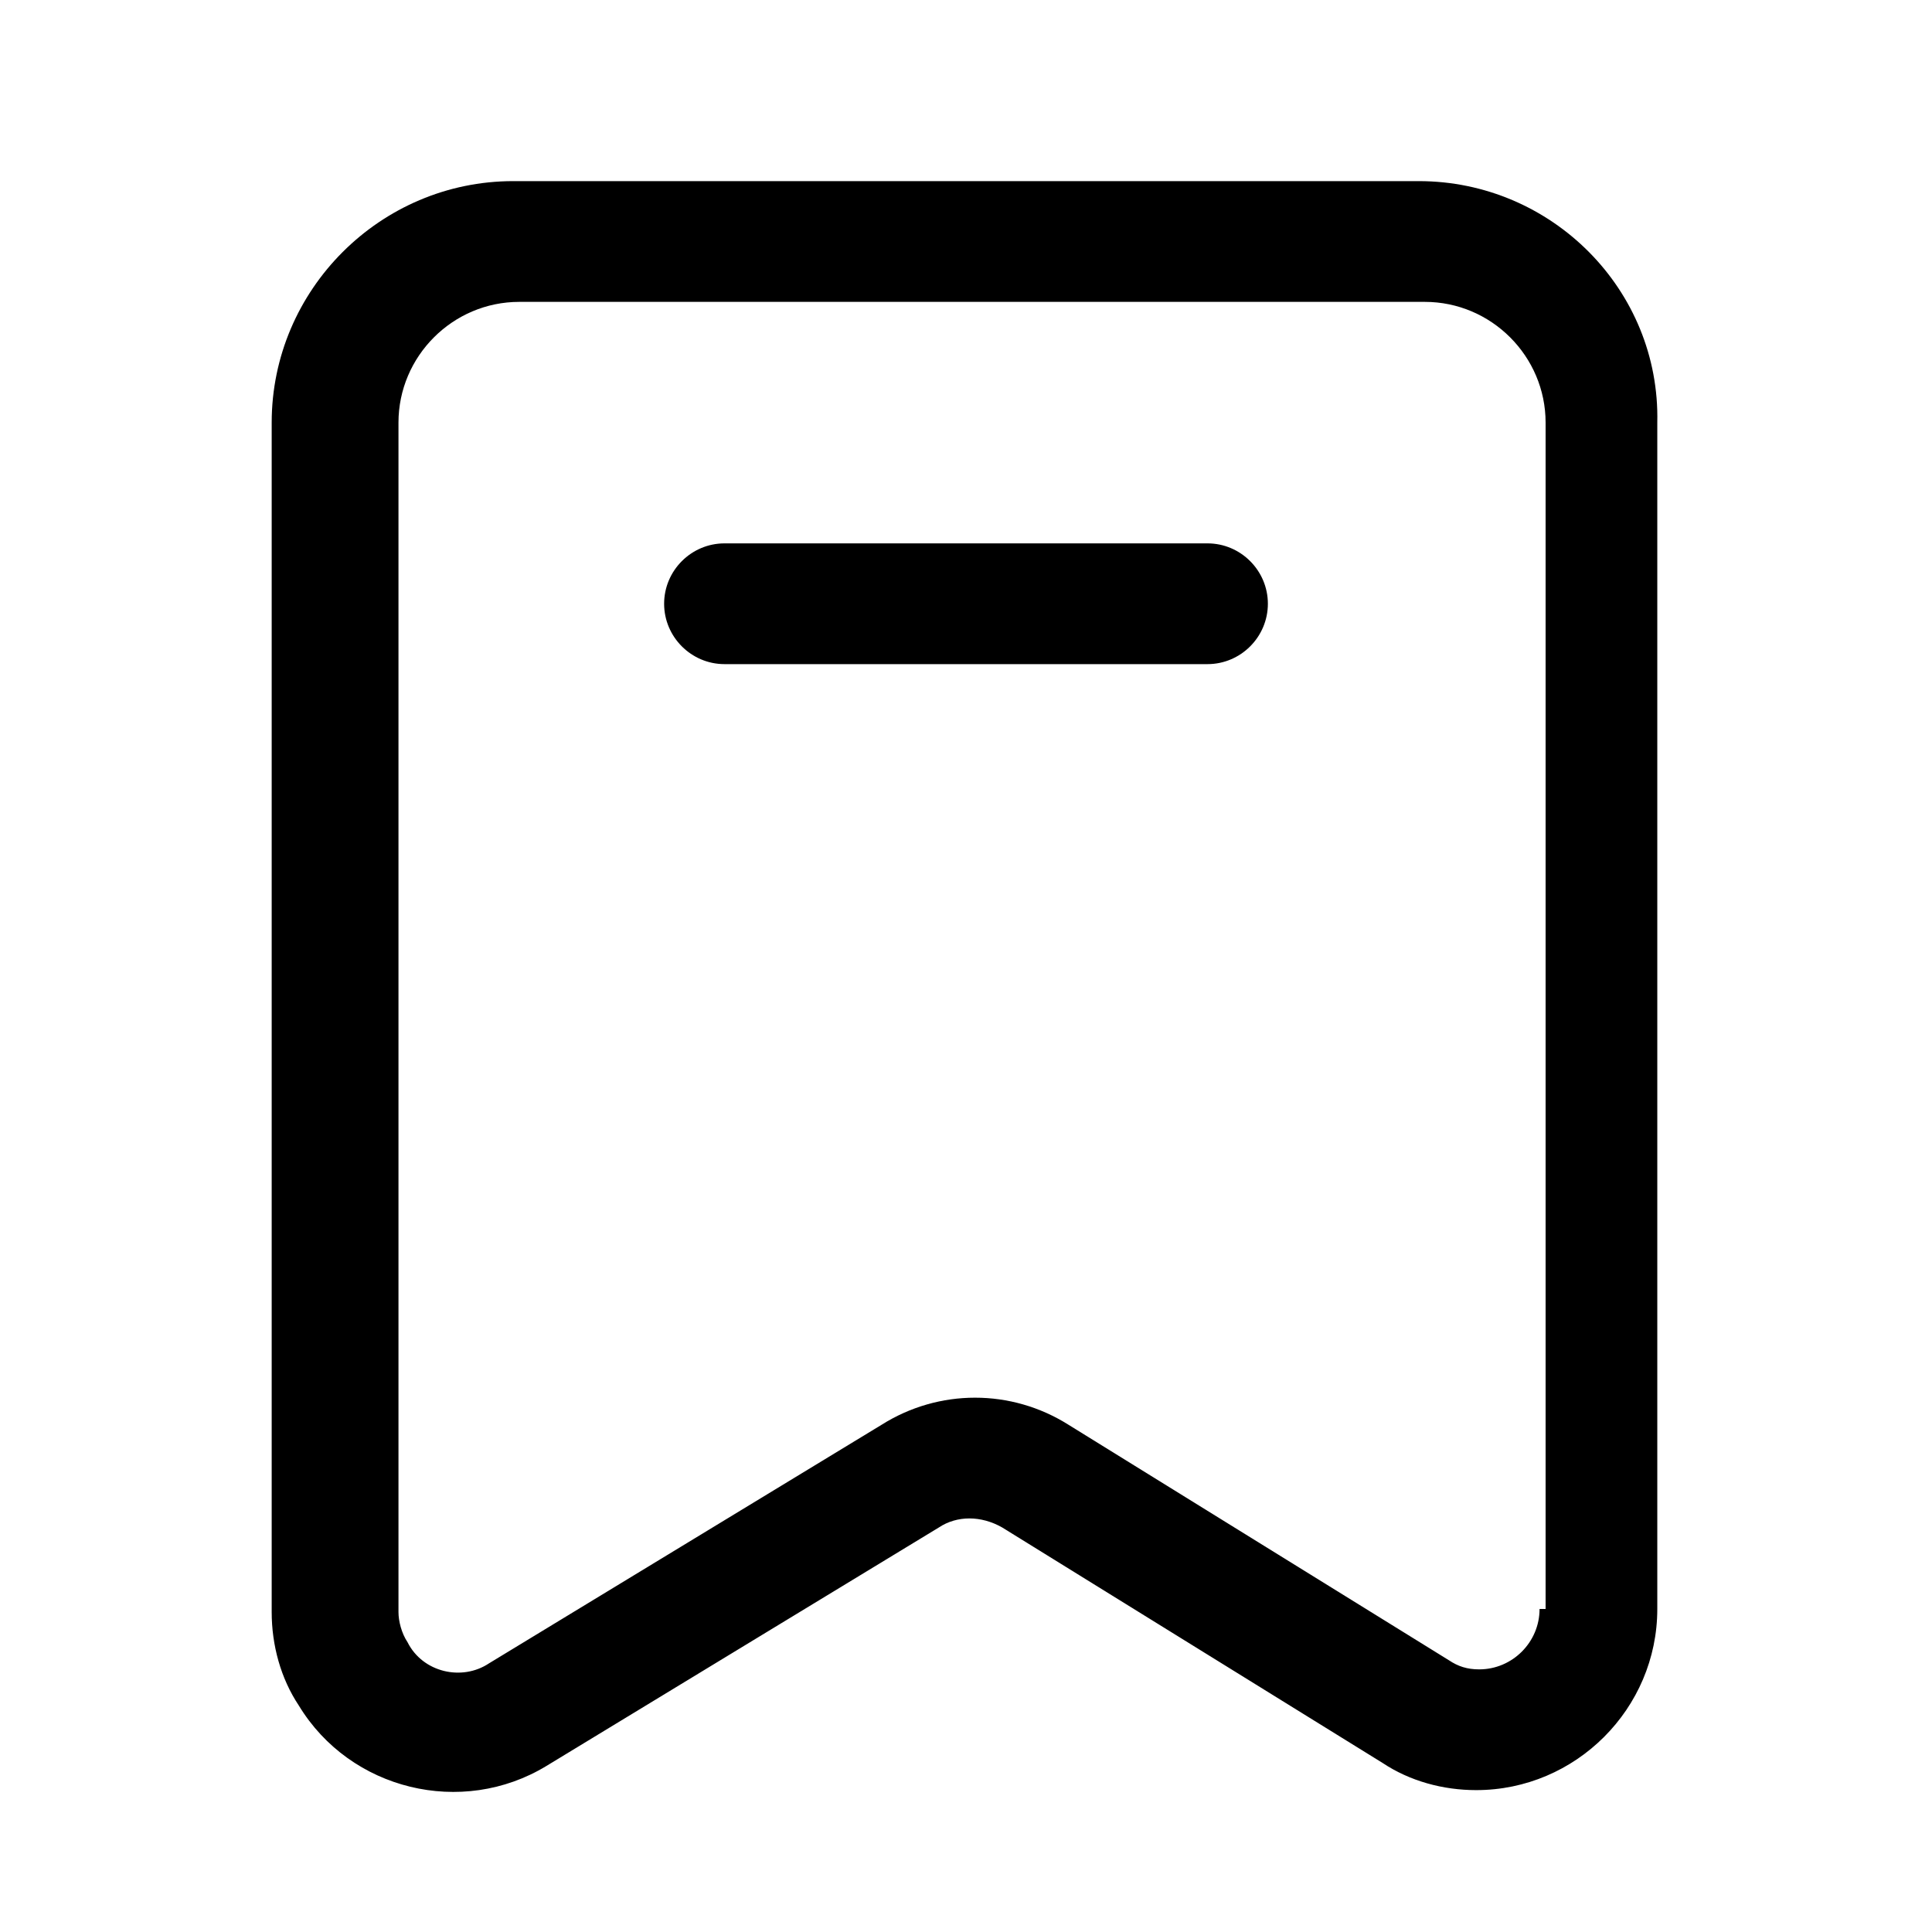 <?xml version="1.0" standalone="no"?><!DOCTYPE svg PUBLIC "-//W3C//DTD SVG 1.1//EN" "http://www.w3.org/Graphics/SVG/1.1/DTD/svg11.dtd"><svg t="1643225751158" class="icon" viewBox="0 0 1024 1024" version="1.1" xmlns="http://www.w3.org/2000/svg" p-id="9124" xmlns:xlink="http://www.w3.org/1999/xlink" width="200" height="200"><defs><style type="text/css"></style></defs><path d="M752 96H272c-70.4 0-128 57.6-128 128v630.4c0 17.6 4.8 35.2 14.4 49.6 27.2 44.8 86.4 59.2 131.2 32l208-126.4c9.6-6.4 22.4-6.4 33.6 0l201.6 124.8c14.4 9.6 32 14.4 49.6 14.4 52.8 0 96-43.2 96-96V224c1.6-70.4-56-128-126.4-128z m64 756.8c0 17.6-14.4 32-32 32-6.4 0-11.2-1.6-16-4.8L566.4 755.2c-30.4-19.2-68.8-19.2-99.2 0l-208 126.4c-14.4 9.6-35.2 4.8-43.2-11.2-3.2-4.8-4.8-11.2-4.8-16V224c0-35.2 28.8-64 64-64h480c35.2 0 64 28.8 64 64v628.8z" p-id="9125"></path><path d="M640 288H384c-17.6 0-32 14.4-32 32s14.4 32 32 32h256c17.6 0 32-14.4 32-32s-14.4-32-32-32z" p-id="9126"></path></svg>